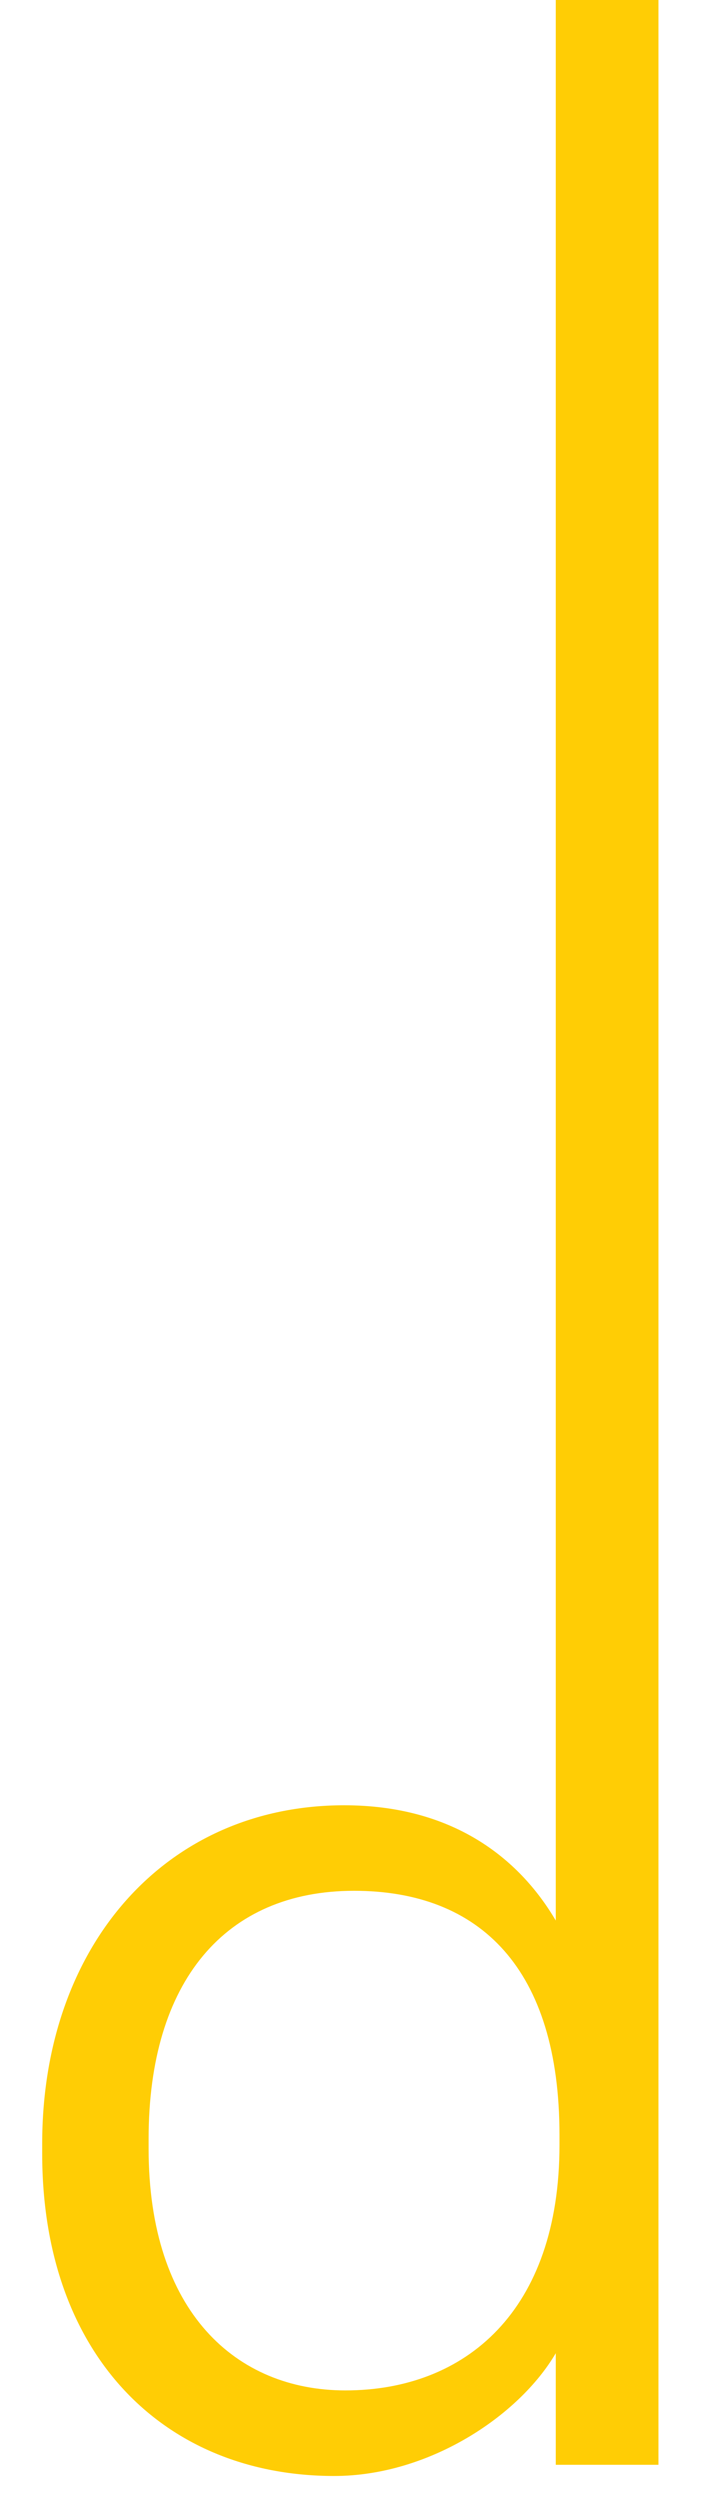 <svg xmlns="http://www.w3.org/2000/svg" width="16" height="57" viewBox="0 0 16 57" fill="none">
    <path
        d="M7.629 56.451C9.776 56.451 11.838 55.094 12.685 53.652V56.196H15.029V0H12.685V43.787C11.838 42.346 10.312 41.159 7.855 41.159C3.788 41.159 0.963 44.353 0.963 48.875V49.101C0.963 53.709 3.76 56.451 7.629 56.451ZM7.883 54.5C5.398 54.5 3.392 52.719 3.392 48.988V48.762C3.392 45.172 5.144 43.109 8.081 43.109C10.962 43.109 12.77 44.89 12.77 48.677V48.904C12.77 52.691 10.623 54.5 7.883 54.5Z"
        fill="#FFCD05" />
</svg>